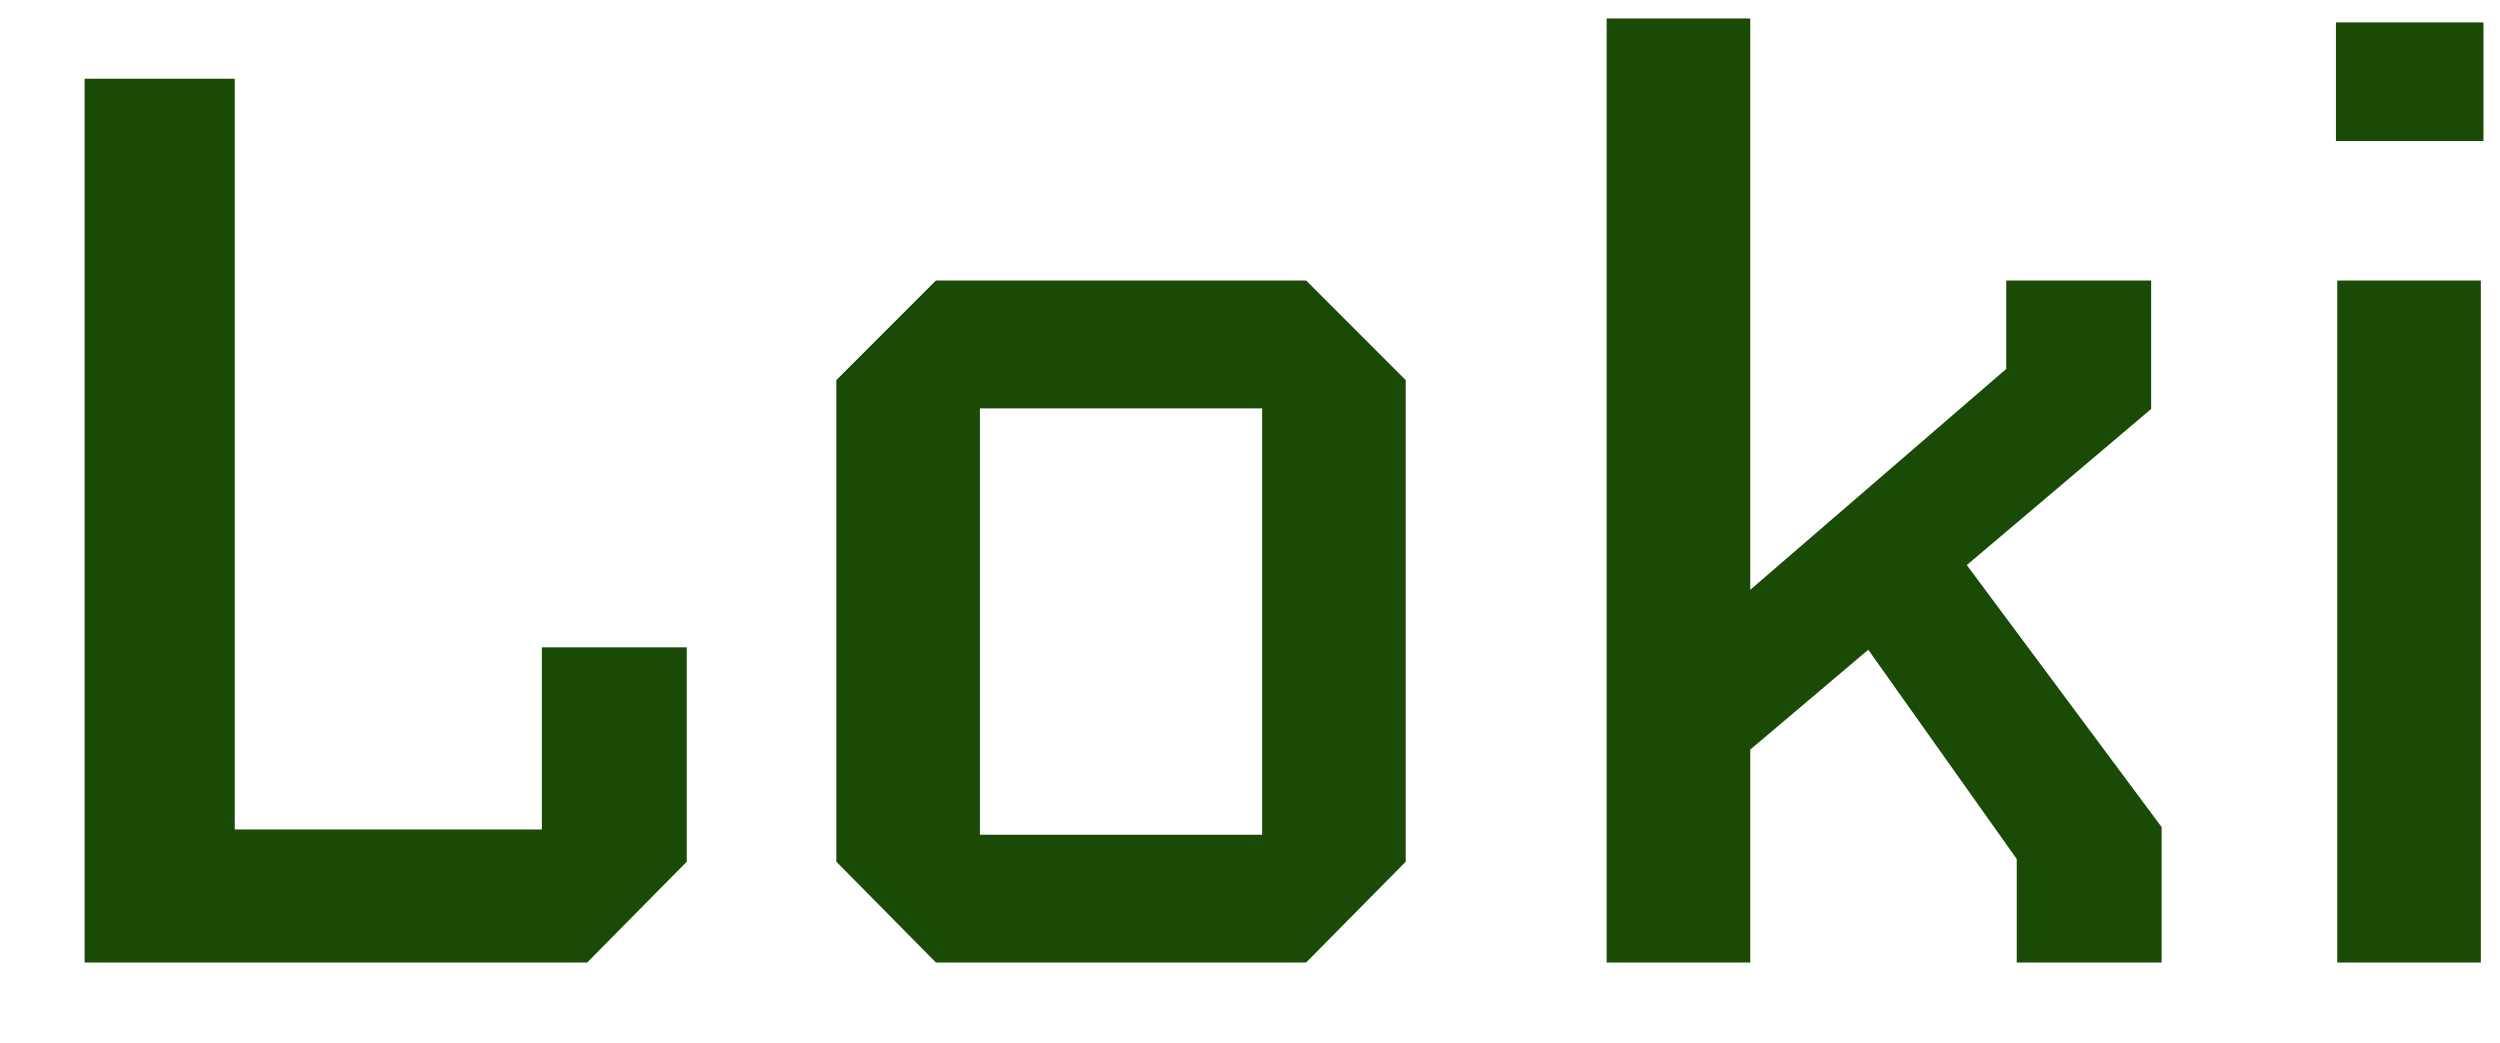 <svg width="374" height="156" viewBox="0 0 374 156" fill="none" xmlns="http://www.w3.org/2000/svg">
<g filter="url(#filter0_d_513_2)">
<mask id="path-1-outside-1_513_2" maskUnits="userSpaceOnUse" x="-2" y="8" width="368" height="150" fill="black">
<rect fill="white" x="-2" y="8" width="368" height="150"/>
<path d="M78.668 156H0.66V19.78H27.12V132.088H69.064V104.844H94.74V139.732L78.668 156ZM129.187 49.964H186.223L202.295 66.036V139.732L186.223 156H129.187L113.115 139.732V66.036L129.187 49.964ZM176.815 132.872V73.092H138.595V132.872H176.815ZM253.835 156H228.355V10.764H253.835V93.868L288.135 64.272V49.964H313.811V72.112L286.959 94.848L315.379 133.068V156H289.703V139.144L269.123 110.136L253.835 123.072V156ZM363.525 33.108H337.457V11.352H363.525V33.108ZM363.133 156H337.653V49.964H363.133V156Z"/>
</mask>
<path d="M78.668 156H0.66V19.78H27.12V132.088H69.064V104.844H94.74V139.732L78.668 156ZM129.187 49.964H186.223L202.295 66.036V139.732L186.223 156H129.187L113.115 139.732V66.036L129.187 49.964ZM176.815 132.872V73.092H138.595V132.872H176.815ZM253.835 156H228.355V10.764H253.835V93.868L288.135 64.272V49.964H313.811V72.112L286.959 94.848L315.379 133.068V156H289.703V139.144L269.123 110.136L253.835 123.072V156ZM363.525 33.108H337.457V11.352H363.525V33.108ZM363.133 156H337.653V49.964H363.133V156Z" fill="#194B07"/>
<path d="M78.668 156V158H79.504L80.091 157.406L78.668 156ZM0.66 156H-1.34V158H0.66V156ZM0.66 19.78V17.78H-1.34V19.78H0.66ZM27.12 19.78H29.12V17.78H27.12V19.78ZM27.12 132.088H25.12V134.088H27.12V132.088ZM69.064 132.088V134.088H71.064V132.088H69.064ZM69.064 104.844V102.844H67.064V104.844H69.064ZM94.74 104.844H96.74V102.844H94.74V104.844ZM94.74 139.732L96.163 141.138L96.74 140.553V139.732H94.74ZM78.668 154H0.66V158H78.668V154ZM2.66 156V19.78H-1.34V156H2.66ZM0.66 21.78H27.12V17.78H0.66V21.78ZM25.12 19.78V132.088H29.12V19.78H25.12ZM27.12 134.088H69.064V130.088H27.12V134.088ZM71.064 132.088V104.844H67.064V132.088H71.064ZM69.064 106.844H94.74V102.844H69.064V106.844ZM92.74 104.844V139.732H96.74V104.844H92.74ZM93.317 138.326L77.245 154.594L80.091 157.406L96.163 141.138L93.317 138.326ZM129.187 49.964V47.964H128.359L127.773 48.55L129.187 49.964ZM186.223 49.964L187.637 48.55L187.051 47.964H186.223V49.964ZM202.295 66.036H204.295V65.208L203.709 64.622L202.295 66.036ZM202.295 139.732L203.718 141.138L204.295 140.553V139.732H202.295ZM186.223 156V158H187.059L187.646 157.406L186.223 156ZM129.187 156L127.764 157.406L128.351 158H129.187V156ZM113.115 139.732H111.115V140.553L111.692 141.138L113.115 139.732ZM113.115 66.036L111.701 64.622L111.115 65.208V66.036H113.115ZM176.815 132.872V134.872H178.815V132.872H176.815ZM176.815 73.092H178.815V71.092H176.815V73.092ZM138.595 73.092V71.092H136.595V73.092H138.595ZM138.595 132.872H136.595V134.872H138.595V132.872ZM129.187 51.964H186.223V47.964H129.187V51.964ZM184.809 51.378L200.881 67.45L203.709 64.622L187.637 48.55L184.809 51.378ZM200.295 66.036V139.732H204.295V66.036H200.295ZM200.872 138.326L184.8 154.594L187.646 157.406L203.718 141.138L200.872 138.326ZM186.223 154H129.187V158H186.223V154ZM130.61 154.594L114.538 138.326L111.692 141.138L127.764 157.406L130.61 154.594ZM115.115 139.732V66.036H111.115V139.732H115.115ZM114.529 67.45L130.601 51.378L127.773 48.55L111.701 64.622L114.529 67.45ZM178.815 132.872V73.092H174.815V132.872H178.815ZM176.815 71.092H138.595V75.092H176.815V71.092ZM136.595 73.092V132.872H140.595V73.092H136.595ZM138.595 134.872H176.815V130.872H138.595V134.872ZM253.835 156V158H255.835V156H253.835ZM228.355 156H226.355V158H228.355V156ZM228.355 10.764V8.764H226.355V10.764H228.355ZM253.835 10.764H255.835V8.764H253.835V10.764ZM253.835 93.868H251.835V98.235L255.142 95.382L253.835 93.868ZM288.135 64.272L289.442 65.786L290.135 65.188V64.272H288.135ZM288.135 49.964V47.964H286.135V49.964H288.135ZM313.811 49.964H315.811V47.964H313.811V49.964ZM313.811 72.112L315.104 73.638L315.811 73.039V72.112H313.811ZM286.959 94.848L285.667 93.322L284.234 94.535L285.354 96.041L286.959 94.848ZM315.379 133.068H317.379V132.406L316.984 131.875L315.379 133.068ZM315.379 156V158H317.379V156H315.379ZM289.703 156H287.703V158H289.703V156ZM289.703 139.144H291.703V138.507L291.335 137.987L289.703 139.144ZM269.123 110.136L270.755 108.979L269.494 107.202L267.831 108.609L269.123 110.136ZM253.835 123.072L252.543 121.545L251.835 122.144V123.072H253.835ZM253.835 154H228.355V158H253.835V154ZM230.355 156V10.764H226.355V156H230.355ZM228.355 12.764H253.835V8.764H228.355V12.764ZM251.835 10.764V93.868H255.835V10.764H251.835ZM255.142 95.382L289.442 65.786L286.829 62.758L252.529 92.354L255.142 95.382ZM290.135 64.272V49.964H286.135V64.272H290.135ZM288.135 51.964H313.811V47.964H288.135V51.964ZM311.811 49.964V72.112H315.811V49.964H311.811ZM312.519 70.586L285.667 93.322L288.252 96.374L315.104 73.638L312.519 70.586ZM285.354 96.041L313.774 134.261L316.984 131.875L288.564 93.655L285.354 96.041ZM313.379 133.068V156H317.379V133.068H313.379ZM315.379 154H289.703V158H315.379V154ZM291.703 156V139.144H287.703V156H291.703ZM291.335 137.987L270.755 108.979L267.492 111.293L288.072 140.301L291.335 137.987ZM267.831 108.609L252.543 121.545L255.127 124.599L270.415 111.663L267.831 108.609ZM251.835 123.072V156H255.835V123.072H251.835ZM363.525 33.108V35.108H365.525V33.108H363.525ZM337.457 33.108H335.457V35.108H337.457V33.108ZM337.457 11.352V9.352H335.457V11.352H337.457ZM363.525 11.352H365.525V9.352H363.525V11.352ZM363.133 156V158H365.133V156H363.133ZM337.653 156H335.653V158H337.653V156ZM337.653 49.964V47.964H335.653V49.964H337.653ZM363.133 49.964H365.133V47.964H363.133V49.964ZM363.525 31.108H337.457V35.108H363.525V31.108ZM339.457 33.108V11.352H335.457V33.108H339.457ZM337.457 13.352H363.525V9.352H337.457V13.352ZM361.525 11.352V33.108H365.525V11.352H361.525ZM363.133 154H337.653V158H363.133V154ZM339.653 156V49.964H335.653V156H339.653ZM337.653 51.964H363.133V47.964H337.653V51.964ZM361.133 49.964V156H365.133V49.964H361.133Z" fill="white" mask="url(#path-1-outside-1_513_2)"/>
</g>
<defs>
<filter id="filter0_d_513_2" x="0.66" y="0.764" width="372.865" height="155.236" filterUnits="userSpaceOnUse" color-interpolation-filters="sRGB">
<feFlood flood-opacity="0" result="BackgroundImageFix"/>
<feColorMatrix in="SourceAlpha" type="matrix" values="0 0 0 0 0 0 0 0 0 0 0 0 0 0 0 0 0 0 127 0" result="hardAlpha"/>
<feOffset dx="10" dy="-10"/>
<feComposite in2="hardAlpha" operator="out"/>
<feColorMatrix type="matrix" values="0 0 0 0 0.098 0 0 0 0 0.294 0 0 0 0 0.027 0 0 0 1 0"/>
<feBlend mode="normal" in2="BackgroundImageFix" result="effect1_dropShadow_513_2"/>
<feBlend mode="normal" in="SourceGraphic" in2="effect1_dropShadow_513_2" result="shape"/>
</filter>
</defs>
</svg>
